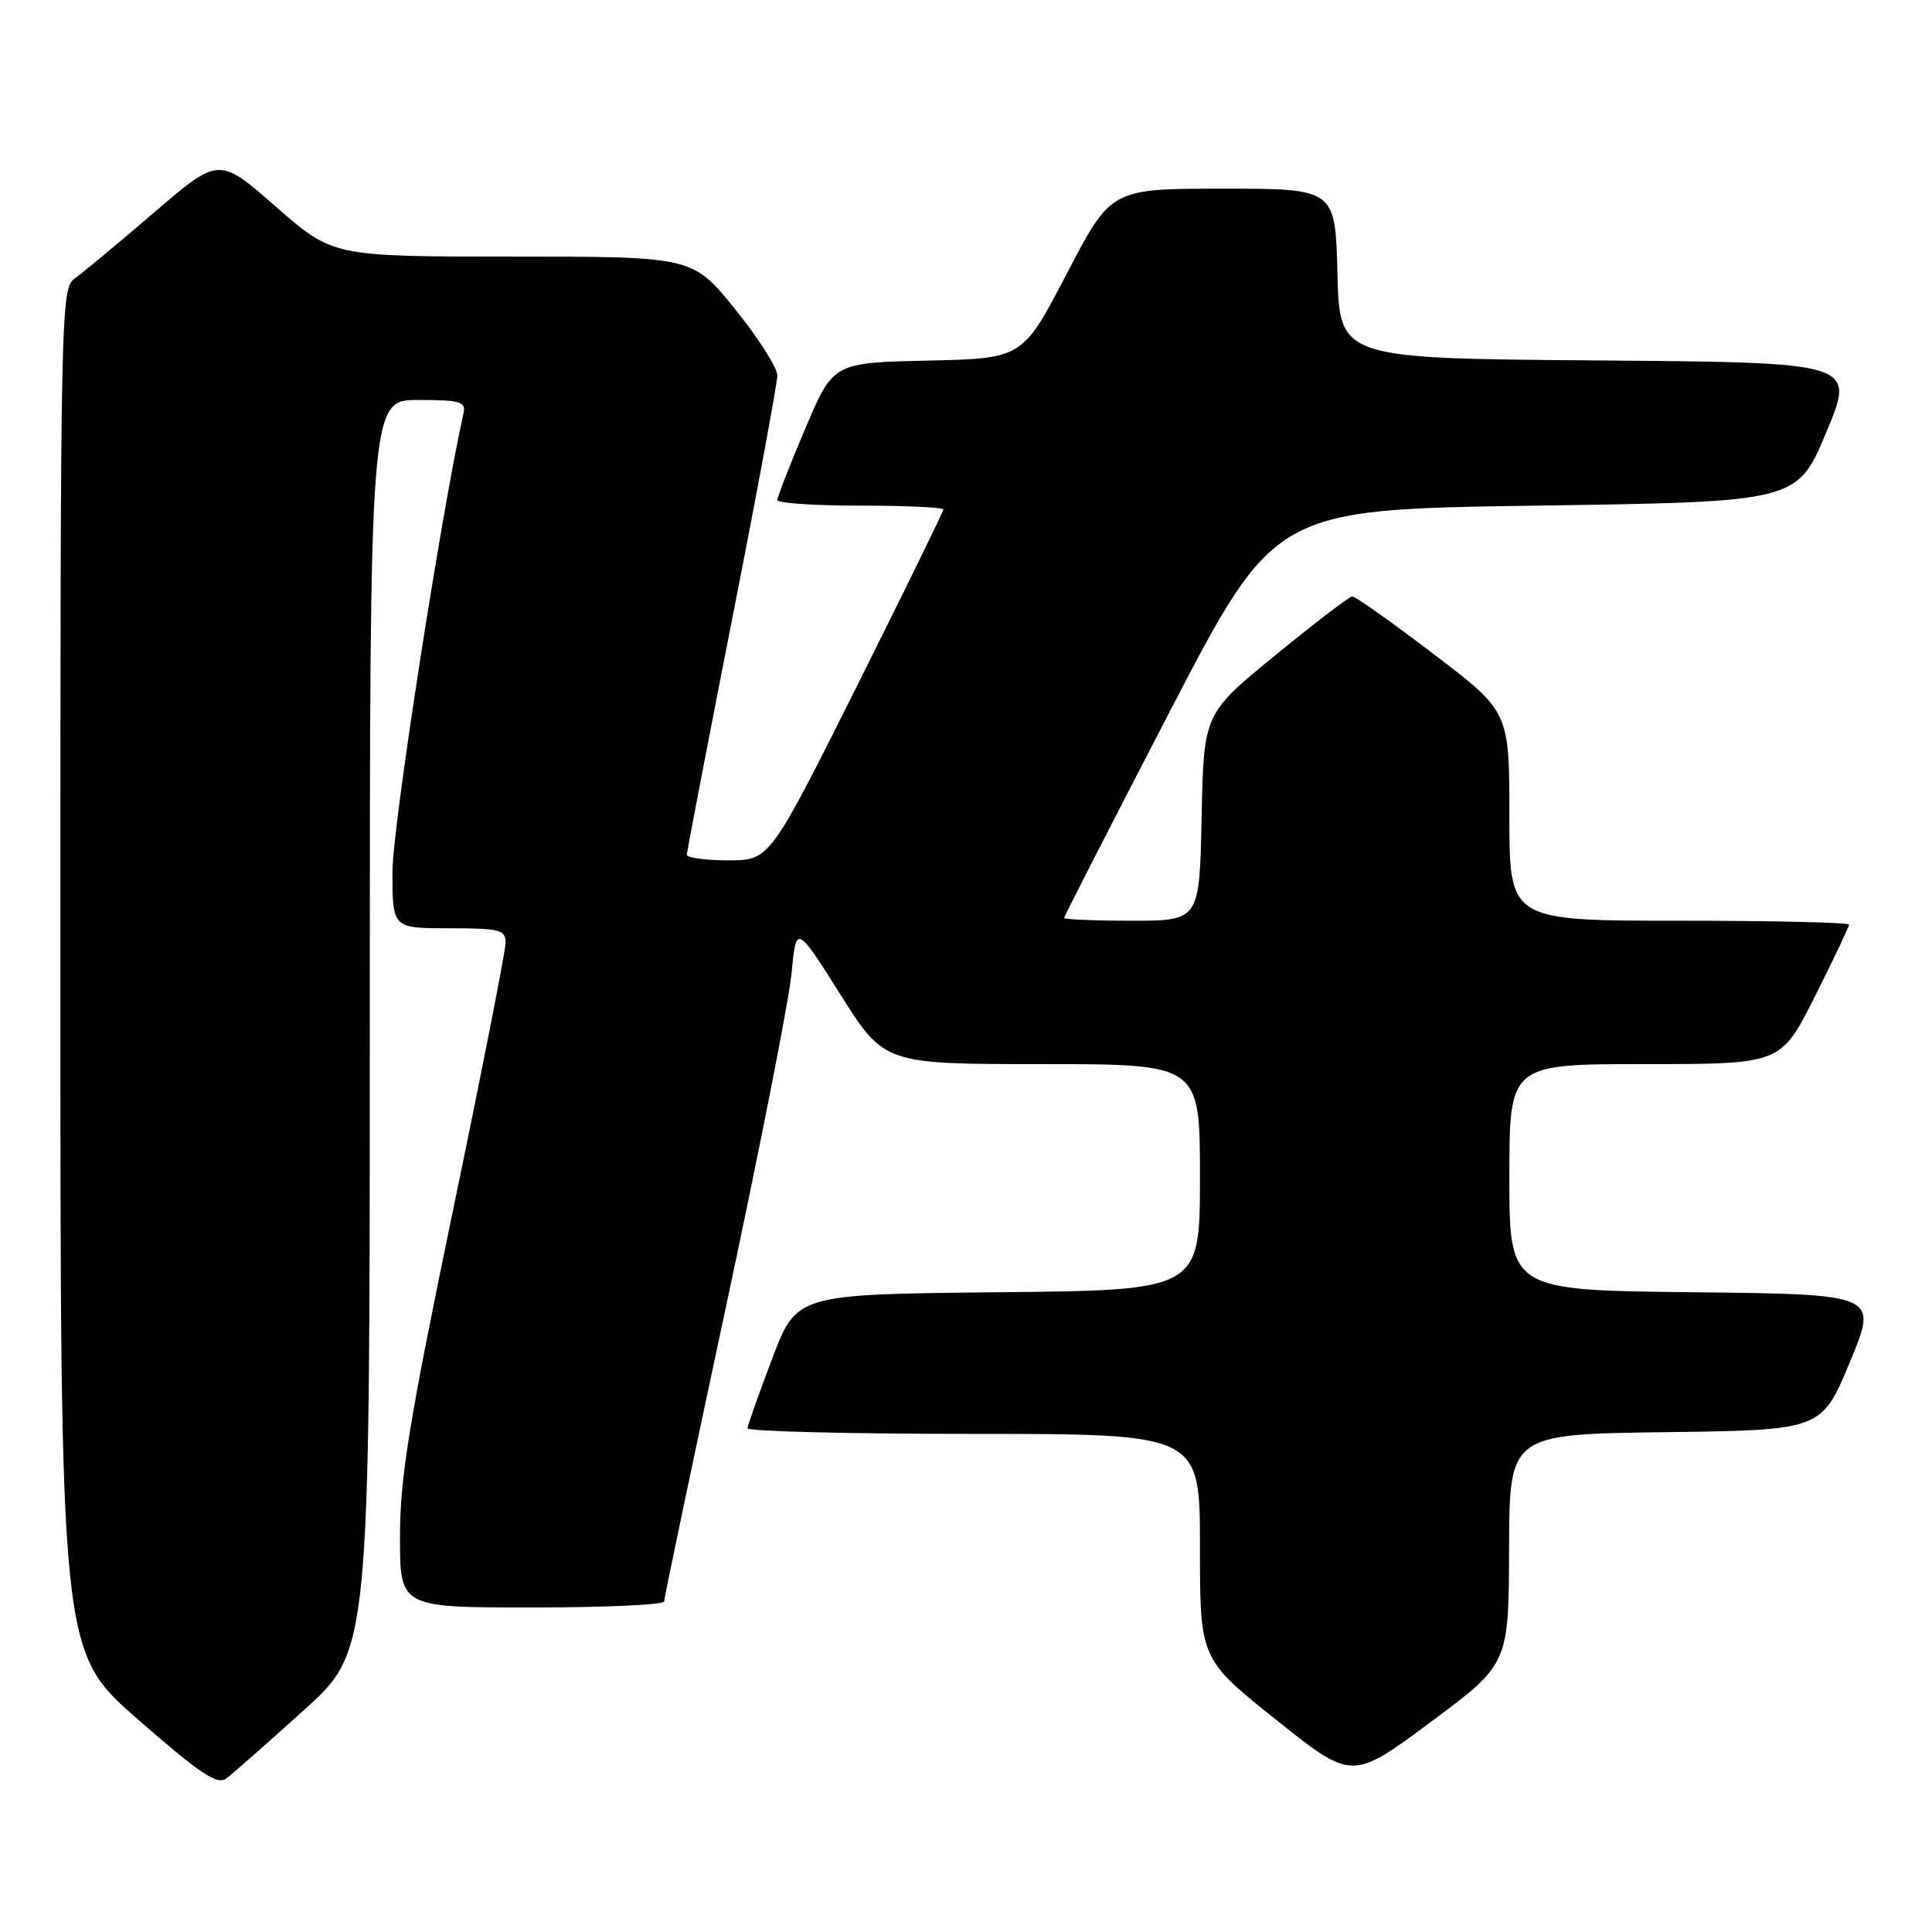 <?xml version="1.0" encoding="UTF-8" standalone="no"?>
<!DOCTYPE svg PUBLIC "-//W3C//DTD SVG 1.1//EN" "http://www.w3.org/Graphics/SVG/1.1/DTD/svg11.dtd" >
<svg xmlns="http://www.w3.org/2000/svg" xmlns:xlink="http://www.w3.org/1999/xlink" version="1.1" viewBox="0 0 256 256">
 <g >
 <path fill="currentColor"
d=" M 40.25 226.62 C 49.00 218.72 49.00 218.72 49.00 135.86 C 49.00 53.00 49.00 53.00 55.41 53.00 C 60.99 53.00 61.76 53.22 61.42 54.75 C 58.50 67.76 52.00 109.65 52.00 115.49 C 52.00 123.00 52.00 123.00 59.50 123.00 C 66.20 123.00 67.00 123.20 67.00 124.90 C 67.00 125.95 63.85 141.97 60.00 160.50 C 54.22 188.33 53.00 195.84 53.00 203.60 C 53.00 213.00 53.00 213.00 70.50 213.00 C 80.12 213.00 88.00 212.64 88.00 212.20 C 88.00 211.77 91.66 194.33 96.13 173.45 C 100.60 152.58 104.54 132.57 104.88 129.00 C 105.50 122.50 105.50 122.50 111.34 131.75 C 117.18 141.00 117.18 141.00 138.09 141.00 C 159.00 141.00 159.00 141.00 159.00 155.98 C 159.00 170.97 159.00 170.97 132.28 171.23 C 105.56 171.50 105.56 171.50 102.33 180.00 C 100.55 184.68 99.08 188.84 99.05 189.25 C 99.02 189.66 112.50 190.00 129.00 190.00 C 159.00 190.00 159.00 190.00 159.00 204.91 C 159.00 219.82 159.00 219.82 169.08 227.87 C 179.15 235.92 179.15 235.92 189.53 228.21 C 199.91 220.50 199.91 220.50 199.96 205.27 C 200.00 190.04 200.00 190.04 220.68 189.77 C 241.36 189.50 241.36 189.50 245.11 180.50 C 248.86 171.50 248.86 171.50 224.43 171.23 C 200.00 170.97 200.00 170.97 200.00 155.98 C 200.00 141.00 200.00 141.00 217.99 141.00 C 235.98 141.00 235.98 141.00 240.49 132.02 C 242.97 127.08 245.00 122.81 245.00 122.52 C 245.00 122.23 234.88 122.00 222.50 122.00 C 200.00 122.00 200.00 122.00 200.00 108.15 C 200.00 94.30 200.00 94.30 189.94 86.65 C 184.41 82.44 179.57 79.01 179.19 79.02 C 178.81 79.03 174.22 82.54 169.00 86.81 C 159.50 94.58 159.50 94.58 159.22 108.29 C 158.94 122.00 158.94 122.00 149.97 122.00 C 145.04 122.00 141.00 121.83 141.00 121.63 C 141.00 121.43 147.28 109.17 154.95 94.38 C 168.90 67.50 168.90 67.50 203.51 67.00 C 238.13 66.50 238.13 66.50 242.00 57.26 C 245.86 48.03 245.86 48.03 211.68 47.76 C 177.50 47.50 177.50 47.50 177.22 36.25 C 176.93 25.00 176.93 25.00 162.08 25.00 C 147.22 25.00 147.22 25.00 141.36 36.25 C 135.50 47.50 135.50 47.50 122.95 47.78 C 110.40 48.06 110.40 48.06 106.70 56.79 C 104.66 61.59 103.00 65.86 103.00 66.26 C 103.00 66.67 107.95 67.00 114.00 67.00 C 120.05 67.00 125.00 67.23 125.00 67.51 C 125.00 67.79 119.82 78.36 113.50 91.01 C 101.99 114.00 101.99 114.00 96.50 114.00 C 93.47 114.00 91.01 113.66 91.01 113.25 C 91.02 112.84 93.72 98.79 97.01 82.04 C 100.31 65.29 103.00 50.76 103.00 49.74 C 103.00 48.72 100.47 44.77 97.39 40.95 C 91.77 34.00 91.77 34.00 67.94 34.00 C 44.11 34.00 44.11 34.00 36.56 27.39 C 29.01 20.78 29.01 20.78 20.44 28.14 C 15.72 32.19 10.99 36.12 9.93 36.87 C 8.05 38.21 8.00 40.45 8.00 128.55 C 8.00 218.85 8.00 218.85 18.25 227.81 C 26.57 235.08 28.78 236.56 30.00 235.65 C 30.82 235.03 35.44 230.96 40.25 226.62 Z "/>
</g>
</svg>